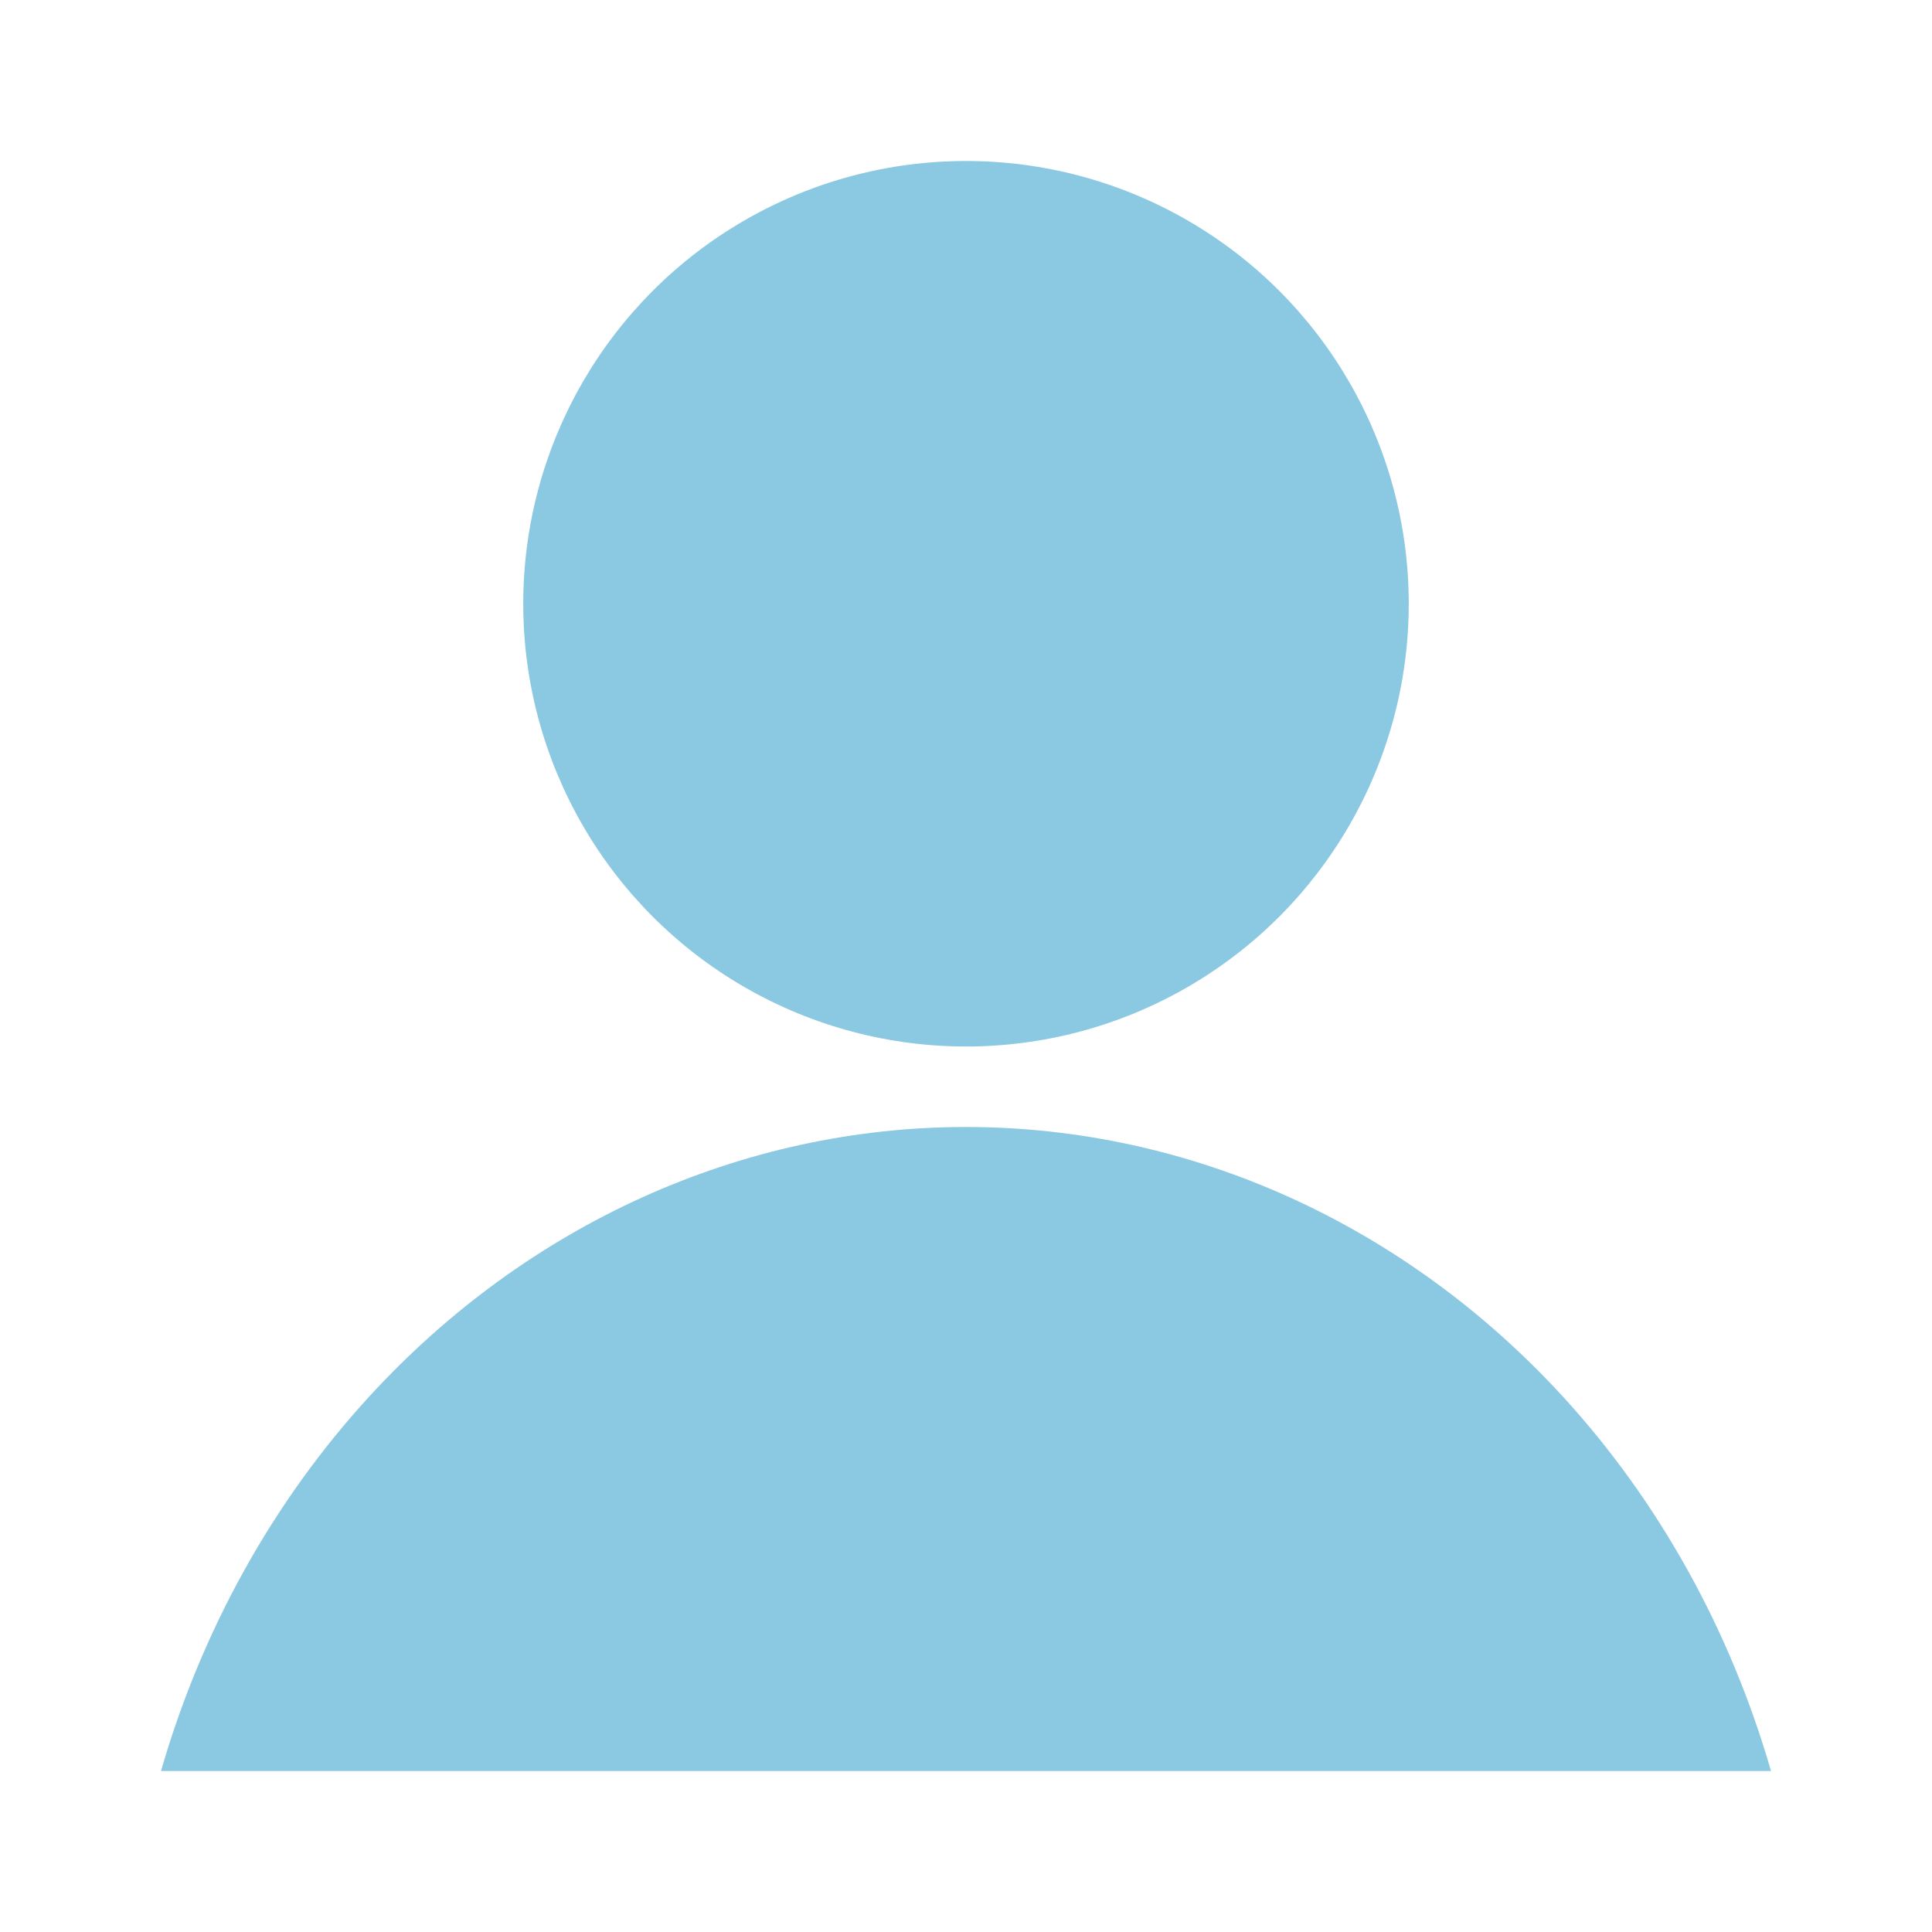 <svg width="24" height="24" viewBox="0 0 24 24" fill="none" xmlns="http://www.w3.org/2000/svg">
<circle cx="12" cy="7.5" r="5.5" fill="#8BC8E1"/>
<path fill-rule="evenodd" clip-rule="evenodd" d="M2 22H22C21.498 20.261 20.617 18.661 19.413 17.347C17.447 15.204 14.78 14 12 14C9.22 14 6.553 15.204 4.588 17.347C3.383 18.661 2.502 20.261 2 22Z" fill="#8BC8E1"/>
</svg>
